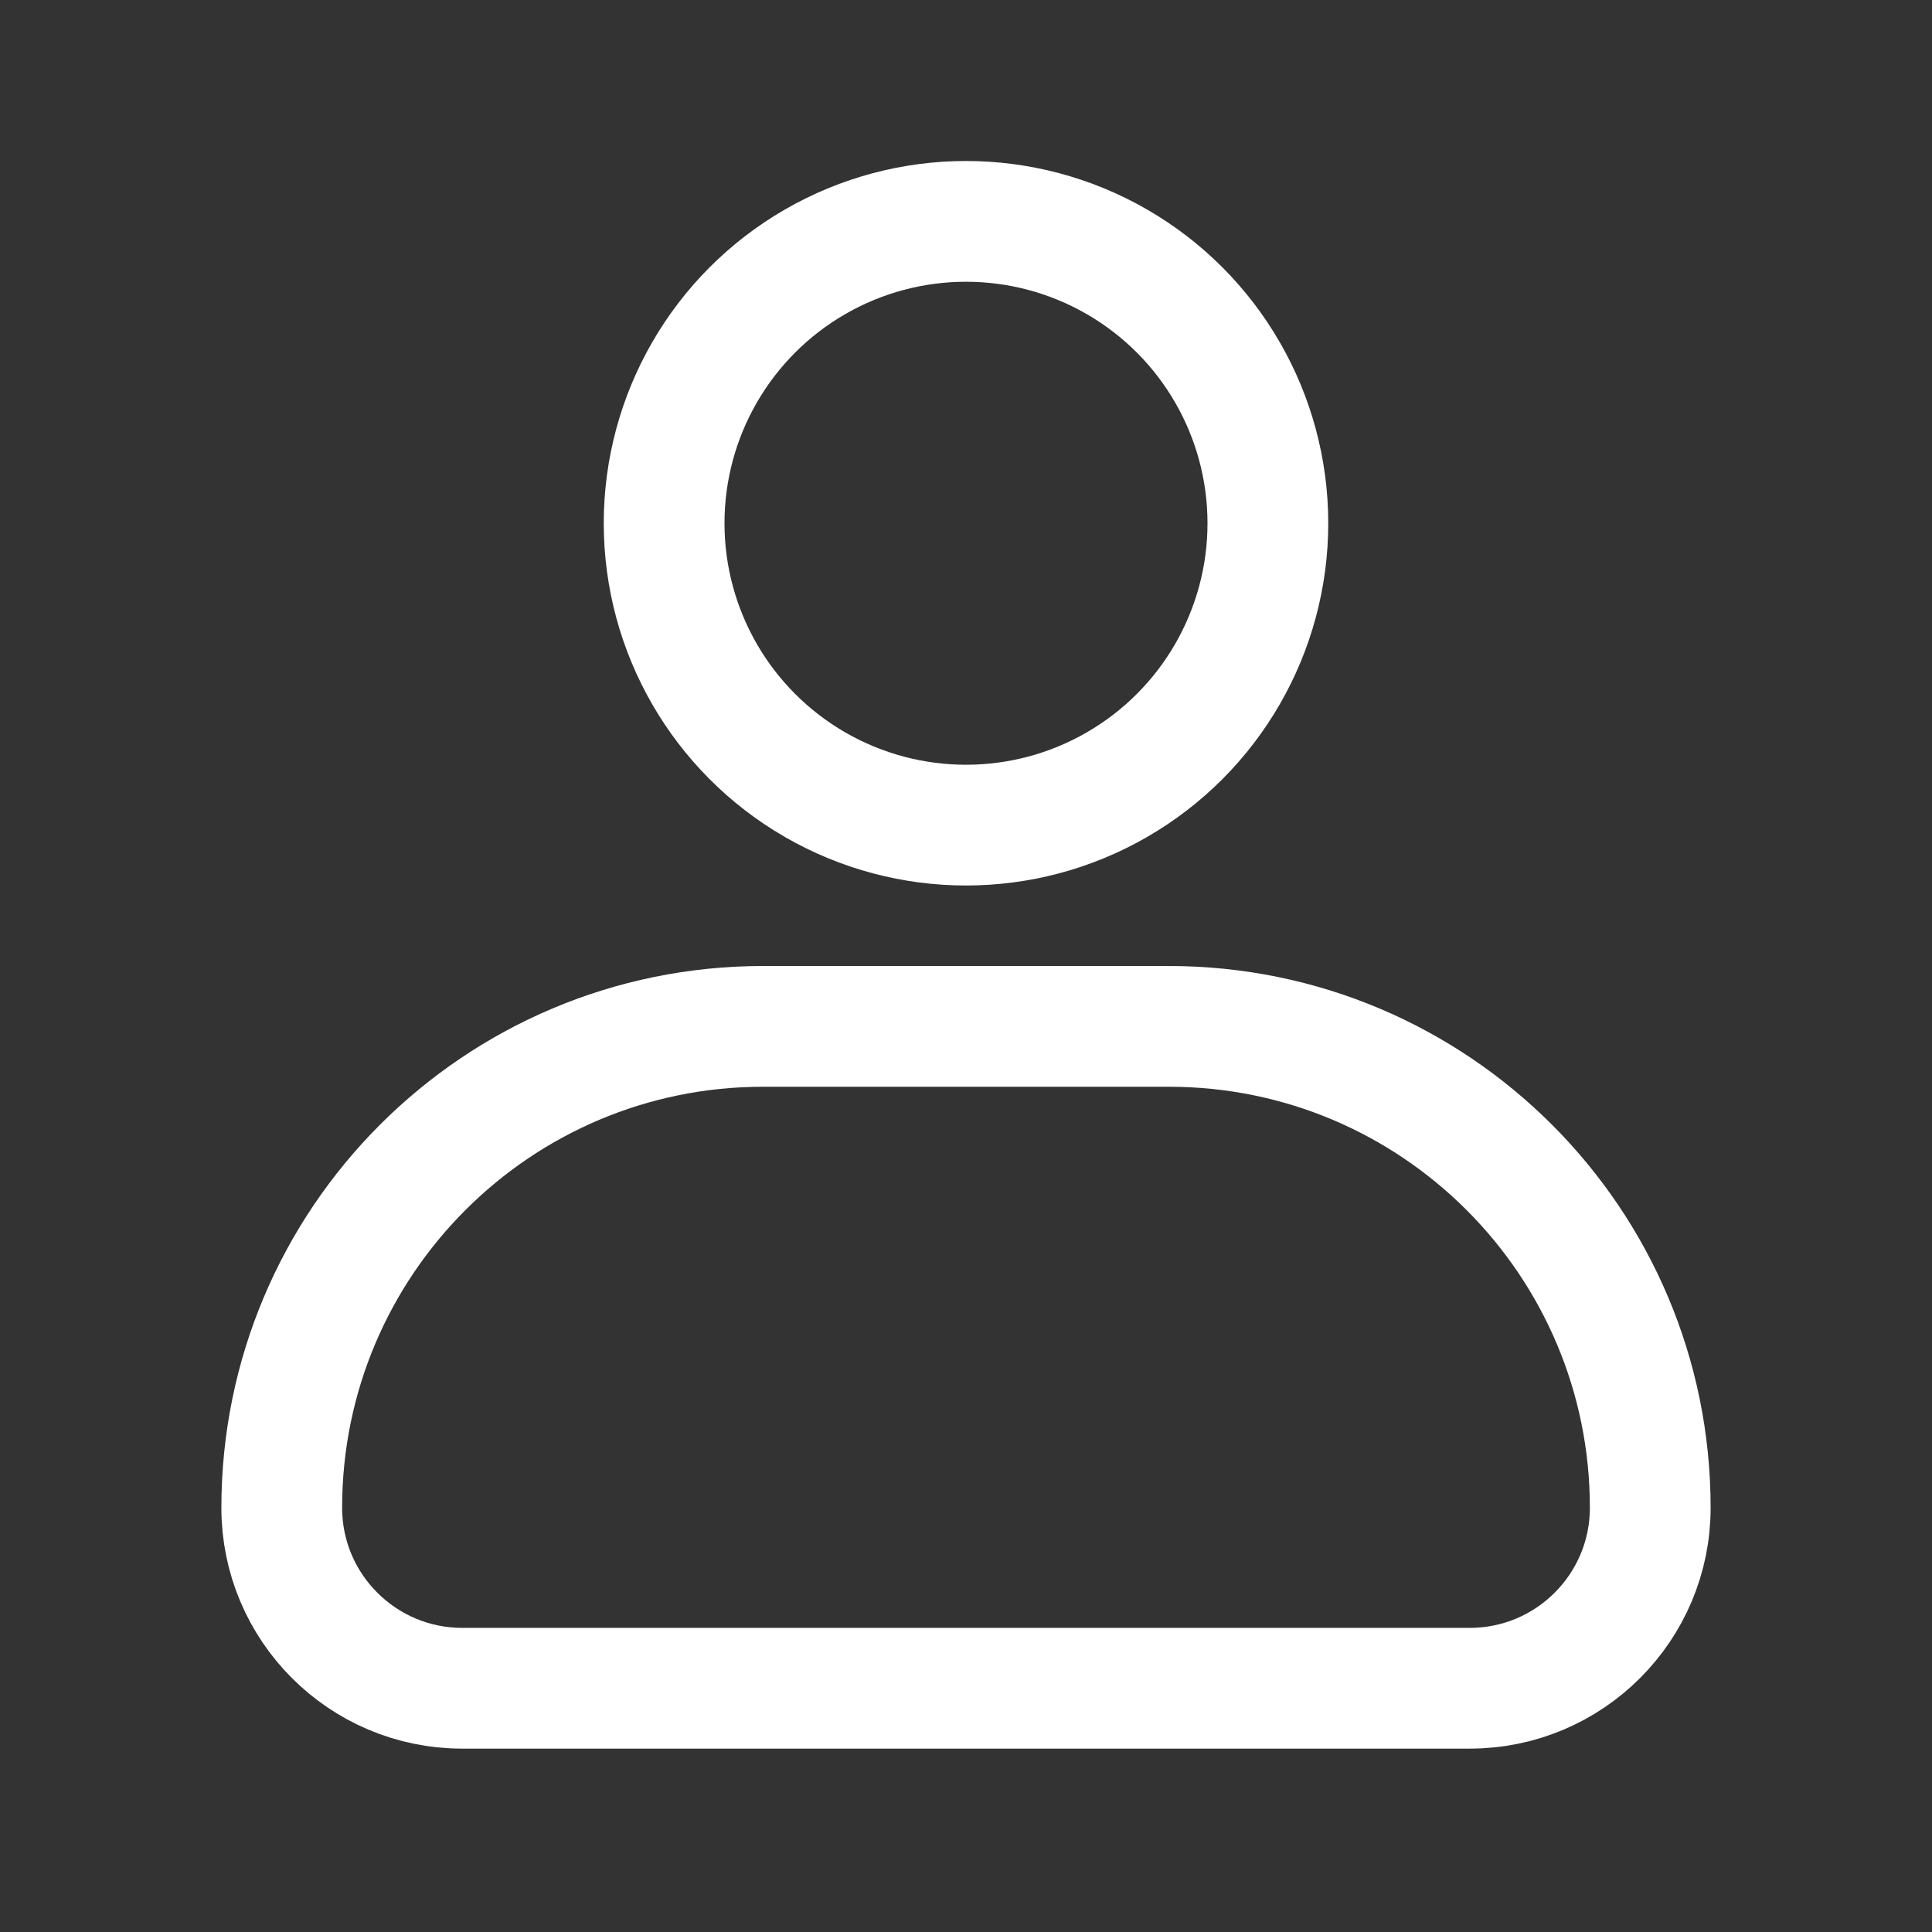 <svg width="24" height="24" viewBox="0 0 24 24" fill="none" xmlns="http://www.w3.org/2000/svg">
<rect x="0" y="0" width="24" height="24" fill="#333333" stroke="none"/>
<g clip-path="url(#clip0_2297_66258)">
<circle cx="12" cy="6.5" r="3.75" stroke="#ffffff" stroke-width="1.5"/>
<path d="M14.52 12.75H9.48C6.177 12.75 3.5 15.427 3.5 18.73C3.5 19.968 4.504 20.972 5.742 20.972H18.258C19.496 20.972 20.5 19.968 20.5 18.73C20.5 15.427 17.823 12.75 14.52 12.75Z" stroke="#ffffff" stroke-width="1.5" stroke-linecap="round"/>
</g>
<defs>
<clipPath id="clip0_2297_66258">
<rect width="24" height="24" fill="white"/>
</clipPath>
</defs>
</svg>
